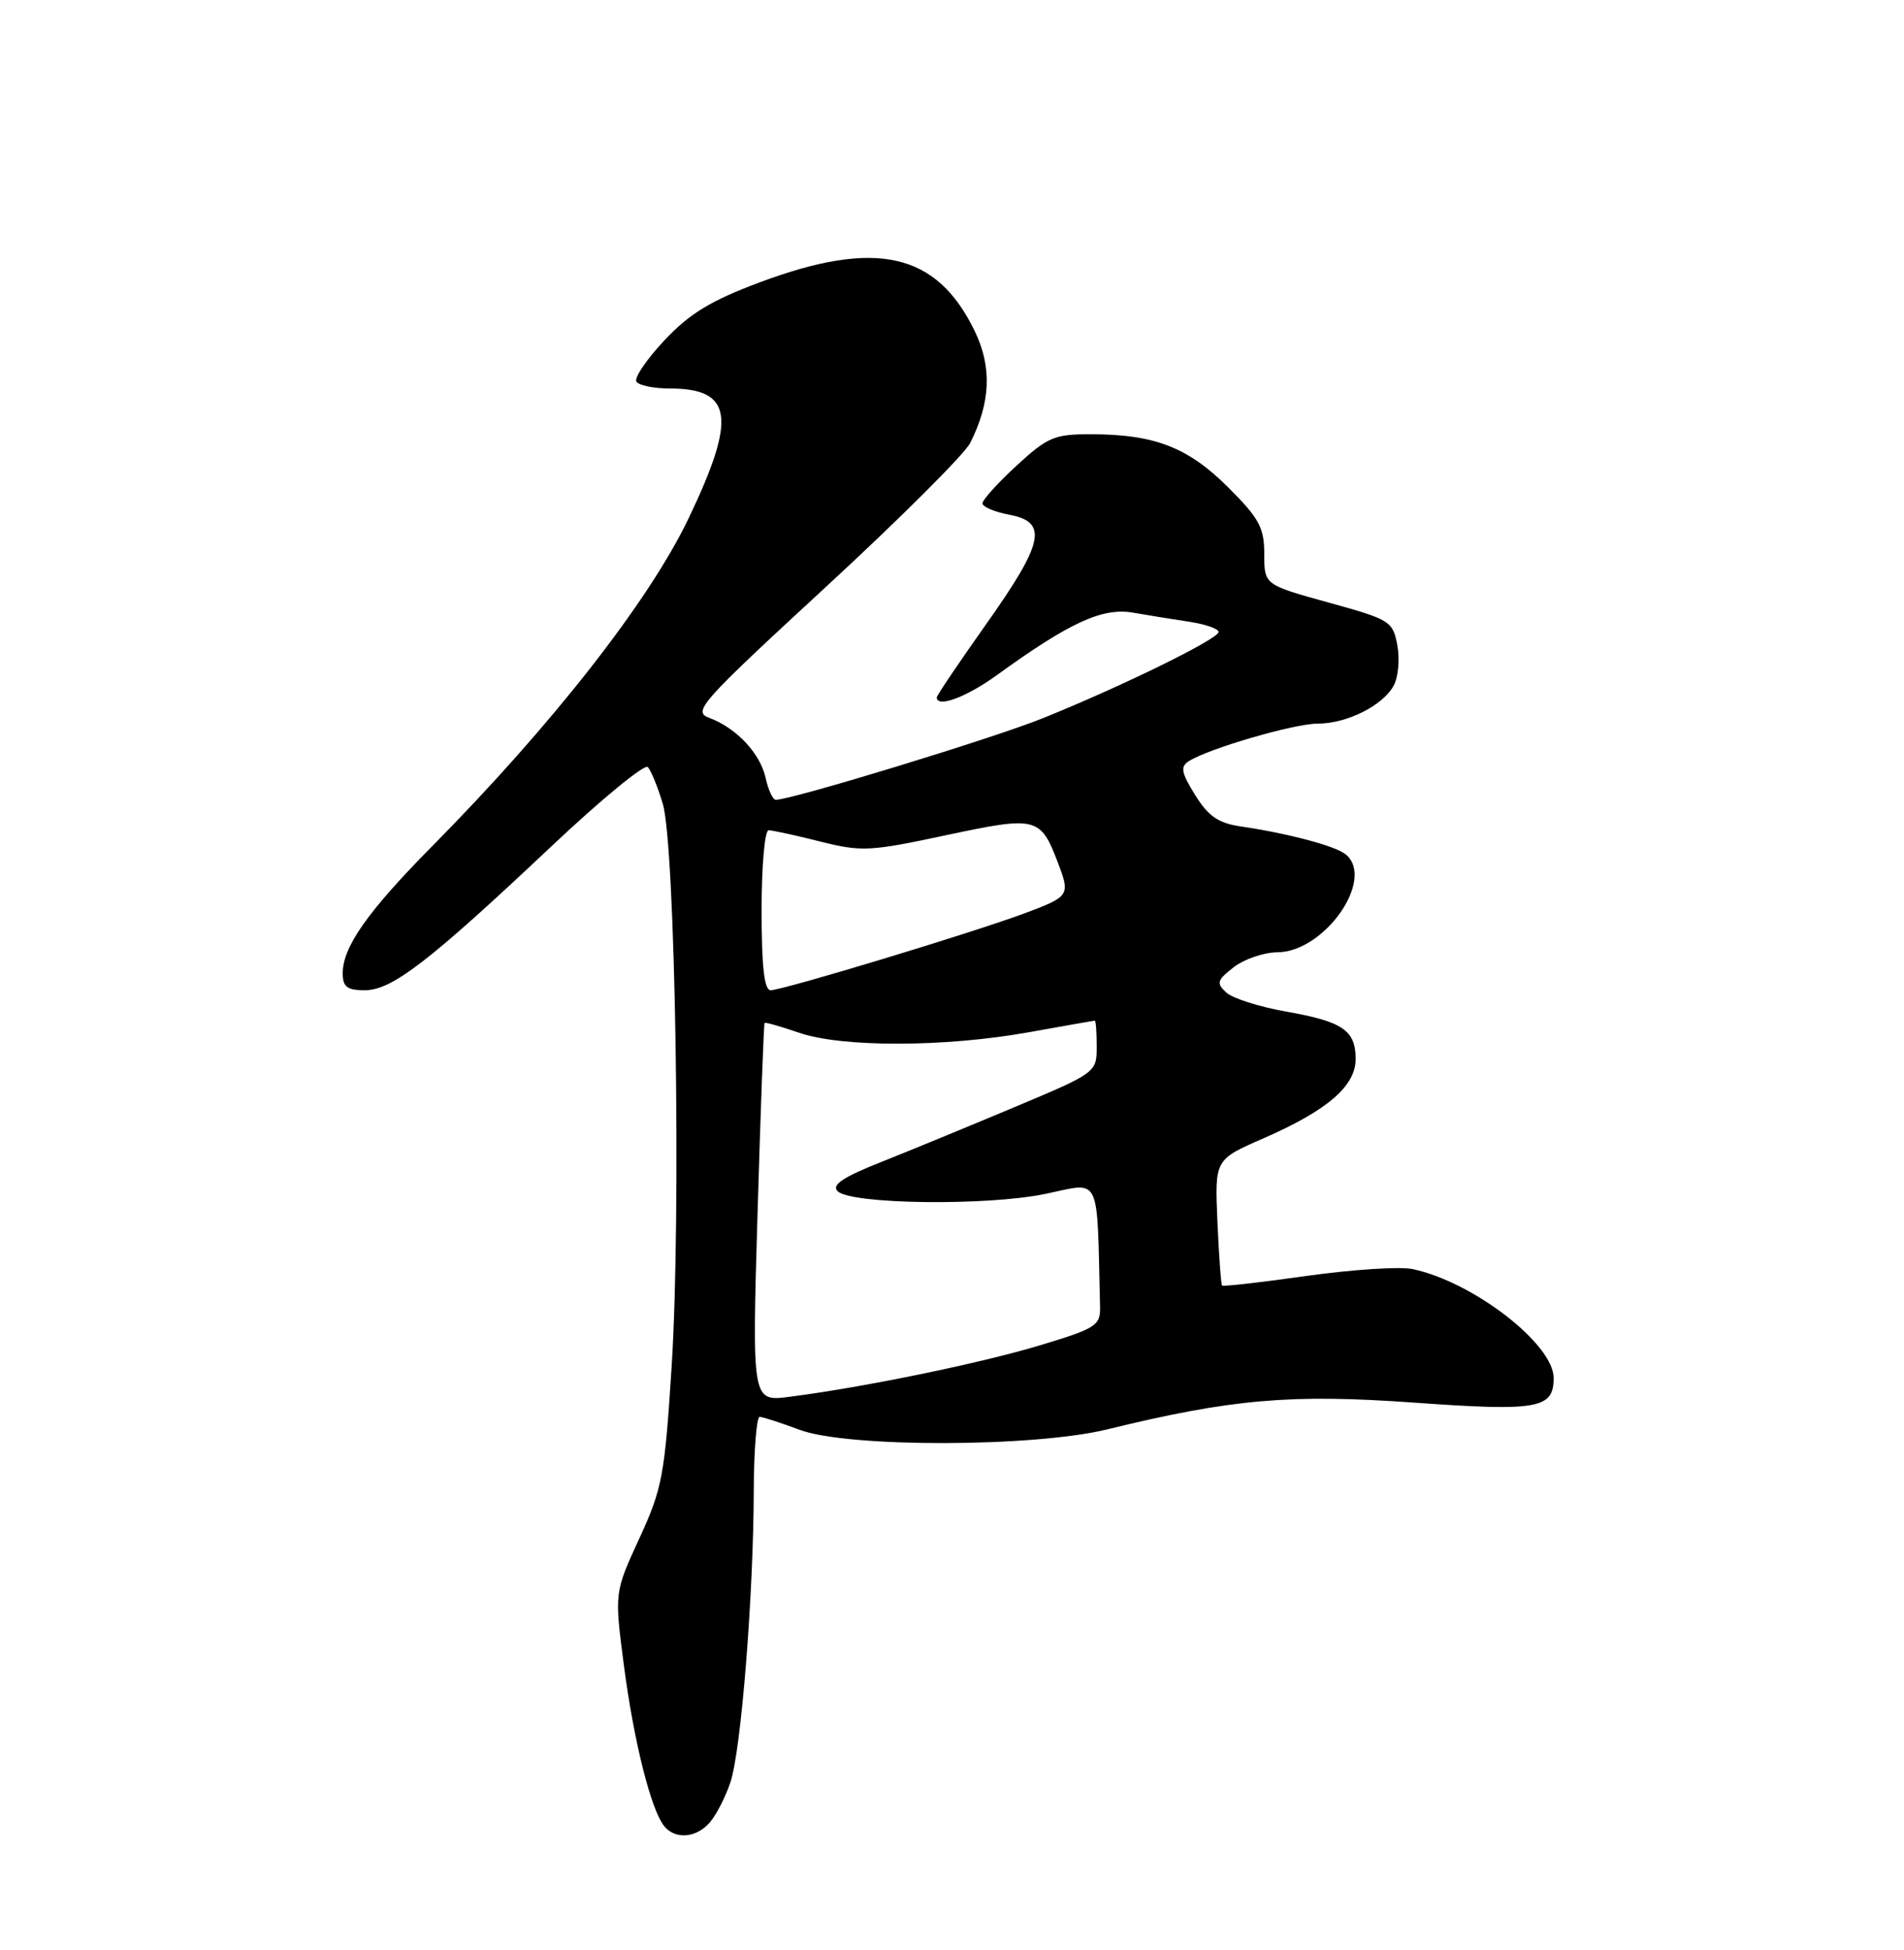 <?xml version="1.0" encoding="UTF-8" standalone="no"?>
<!DOCTYPE svg PUBLIC "-//W3C//DTD SVG 1.1//EN" "http://www.w3.org/Graphics/SVG/1.1/DTD/svg11.dtd" >
<svg xmlns="http://www.w3.org/2000/svg" xmlns:xlink="http://www.w3.org/1999/xlink" version="1.1" viewBox="0 0 250 256">
 <g >
 <path fill="currentColor"
d=" M 93.20 239.25 C 94.04 238.29 95.25 235.93 95.90 234.00 C 97.30 229.88 98.93 209.59 98.97 195.75 C 98.99 190.39 99.34 186.01 99.75 186.01 C 100.16 186.02 102.53 186.79 105.00 187.71 C 111.29 190.06 135.69 190.02 145.39 187.65 C 161.71 183.66 169.48 182.98 185.68 184.14 C 201.94 185.30 204.00 184.94 204.00 180.91 C 204.00 176.46 193.46 168.31 185.50 166.61 C 183.85 166.25 177.60 166.66 171.60 167.50 C 165.61 168.35 160.59 168.92 160.46 168.77 C 160.32 168.62 160.05 164.84 159.85 160.36 C 159.50 152.23 159.50 152.23 165.86 149.46 C 174.27 145.79 178.00 142.59 178.00 139.03 C 178.00 135.26 176.31 134.11 168.85 132.80 C 165.36 132.18 161.82 131.06 161.00 130.29 C 159.68 129.07 159.80 128.68 162.00 126.97 C 163.38 125.91 165.95 125.03 167.72 125.02 C 173.92 124.98 180.61 115.41 176.71 112.18 C 175.37 111.06 169.19 109.42 162.81 108.48 C 159.95 108.05 158.63 107.13 156.92 104.36 C 155.09 101.42 154.95 100.64 156.11 99.92 C 158.75 98.25 169.93 95.00 173.01 95.00 C 176.86 95.00 181.60 92.62 183.01 89.98 C 183.60 88.87 183.81 86.50 183.47 84.70 C 182.88 81.55 182.52 81.33 174.43 79.10 C 166.00 76.77 166.00 76.77 166.00 72.74 C 166.00 69.27 165.35 68.06 161.25 63.97 C 155.99 58.72 151.58 57.01 143.23 57.01 C 138.44 57.00 137.55 57.38 133.48 61.13 C 131.01 63.40 129.00 65.63 129.00 66.08 C 129.00 66.54 130.57 67.20 132.50 67.57 C 137.65 68.53 137.09 71.21 129.50 81.92 C 125.92 86.98 123.00 91.31 123.00 91.55 C 123.00 92.97 126.85 91.55 130.87 88.65 C 140.46 81.70 144.75 79.74 148.77 80.43 C 150.82 80.79 154.19 81.33 156.25 81.64 C 158.31 81.96 160.00 82.55 160.00 82.97 C 160.00 83.87 147.51 90.01 137.00 94.26 C 130.58 96.87 103.96 105.00 101.87 105.00 C 101.48 105.00 100.87 103.71 100.53 102.13 C 99.82 98.90 96.68 95.56 93.12 94.24 C 90.91 93.42 91.92 92.29 108.39 77.10 C 118.10 68.15 126.64 59.63 127.38 58.17 C 130.08 52.84 130.27 48.18 127.98 43.46 C 122.99 33.14 115.02 31.35 99.72 37.08 C 93.33 39.47 90.55 41.16 87.25 44.67 C 84.91 47.16 83.25 49.60 83.56 50.10 C 83.87 50.59 85.81 51.00 87.87 51.00 C 96.21 51.00 96.77 54.76 90.42 68.04 C 85.21 78.93 72.50 95.17 56.64 111.20 C 48.28 119.66 45.01 124.31 45.00 127.75 C 45.00 129.57 45.56 130.00 47.91 130.00 C 51.47 130.00 56.35 126.24 72.40 111.11 C 78.94 104.94 84.64 100.26 85.06 100.70 C 85.47 101.14 86.36 103.30 87.02 105.50 C 88.68 110.97 89.45 159.29 88.20 179.19 C 87.28 193.74 86.97 195.40 83.94 201.98 C 80.67 209.08 80.67 209.08 81.92 218.64 C 83.22 228.62 85.48 237.62 87.22 239.75 C 88.68 241.53 91.43 241.30 93.20 239.25 Z  M 99.47 159.25 C 99.87 145.64 100.29 134.41 100.39 134.29 C 100.49 134.18 102.53 134.76 104.92 135.58 C 110.54 137.52 124.04 137.49 135.00 135.53 C 139.68 134.69 143.61 134.00 143.75 134.00 C 143.89 134.00 144.00 135.53 144.00 137.41 C 144.00 140.79 143.93 140.84 133.25 145.33 C 127.34 147.81 119.43 151.07 115.68 152.56 C 110.67 154.55 109.16 155.56 109.98 156.38 C 111.70 158.11 129.54 158.34 137.25 156.74 C 144.67 155.20 144.01 153.85 144.44 171.61 C 144.50 174.02 143.88 174.41 136.50 176.63 C 128.67 178.99 113.34 182.14 103.62 183.38 C 98.74 184.00 98.74 184.00 99.47 159.25 Z  M 100.00 119.50 C 100.00 113.72 100.41 109.00 100.92 109.00 C 101.42 109.00 104.46 109.66 107.67 110.47 C 113.12 111.84 114.20 111.79 124.26 109.64 C 136.16 107.11 136.61 107.23 138.93 113.32 C 140.53 117.53 140.43 117.70 134.59 119.88 C 127.80 122.42 102.78 130.00 101.19 130.00 C 100.35 130.00 100.00 126.94 100.00 119.50 Z "/>
</g>
</svg>